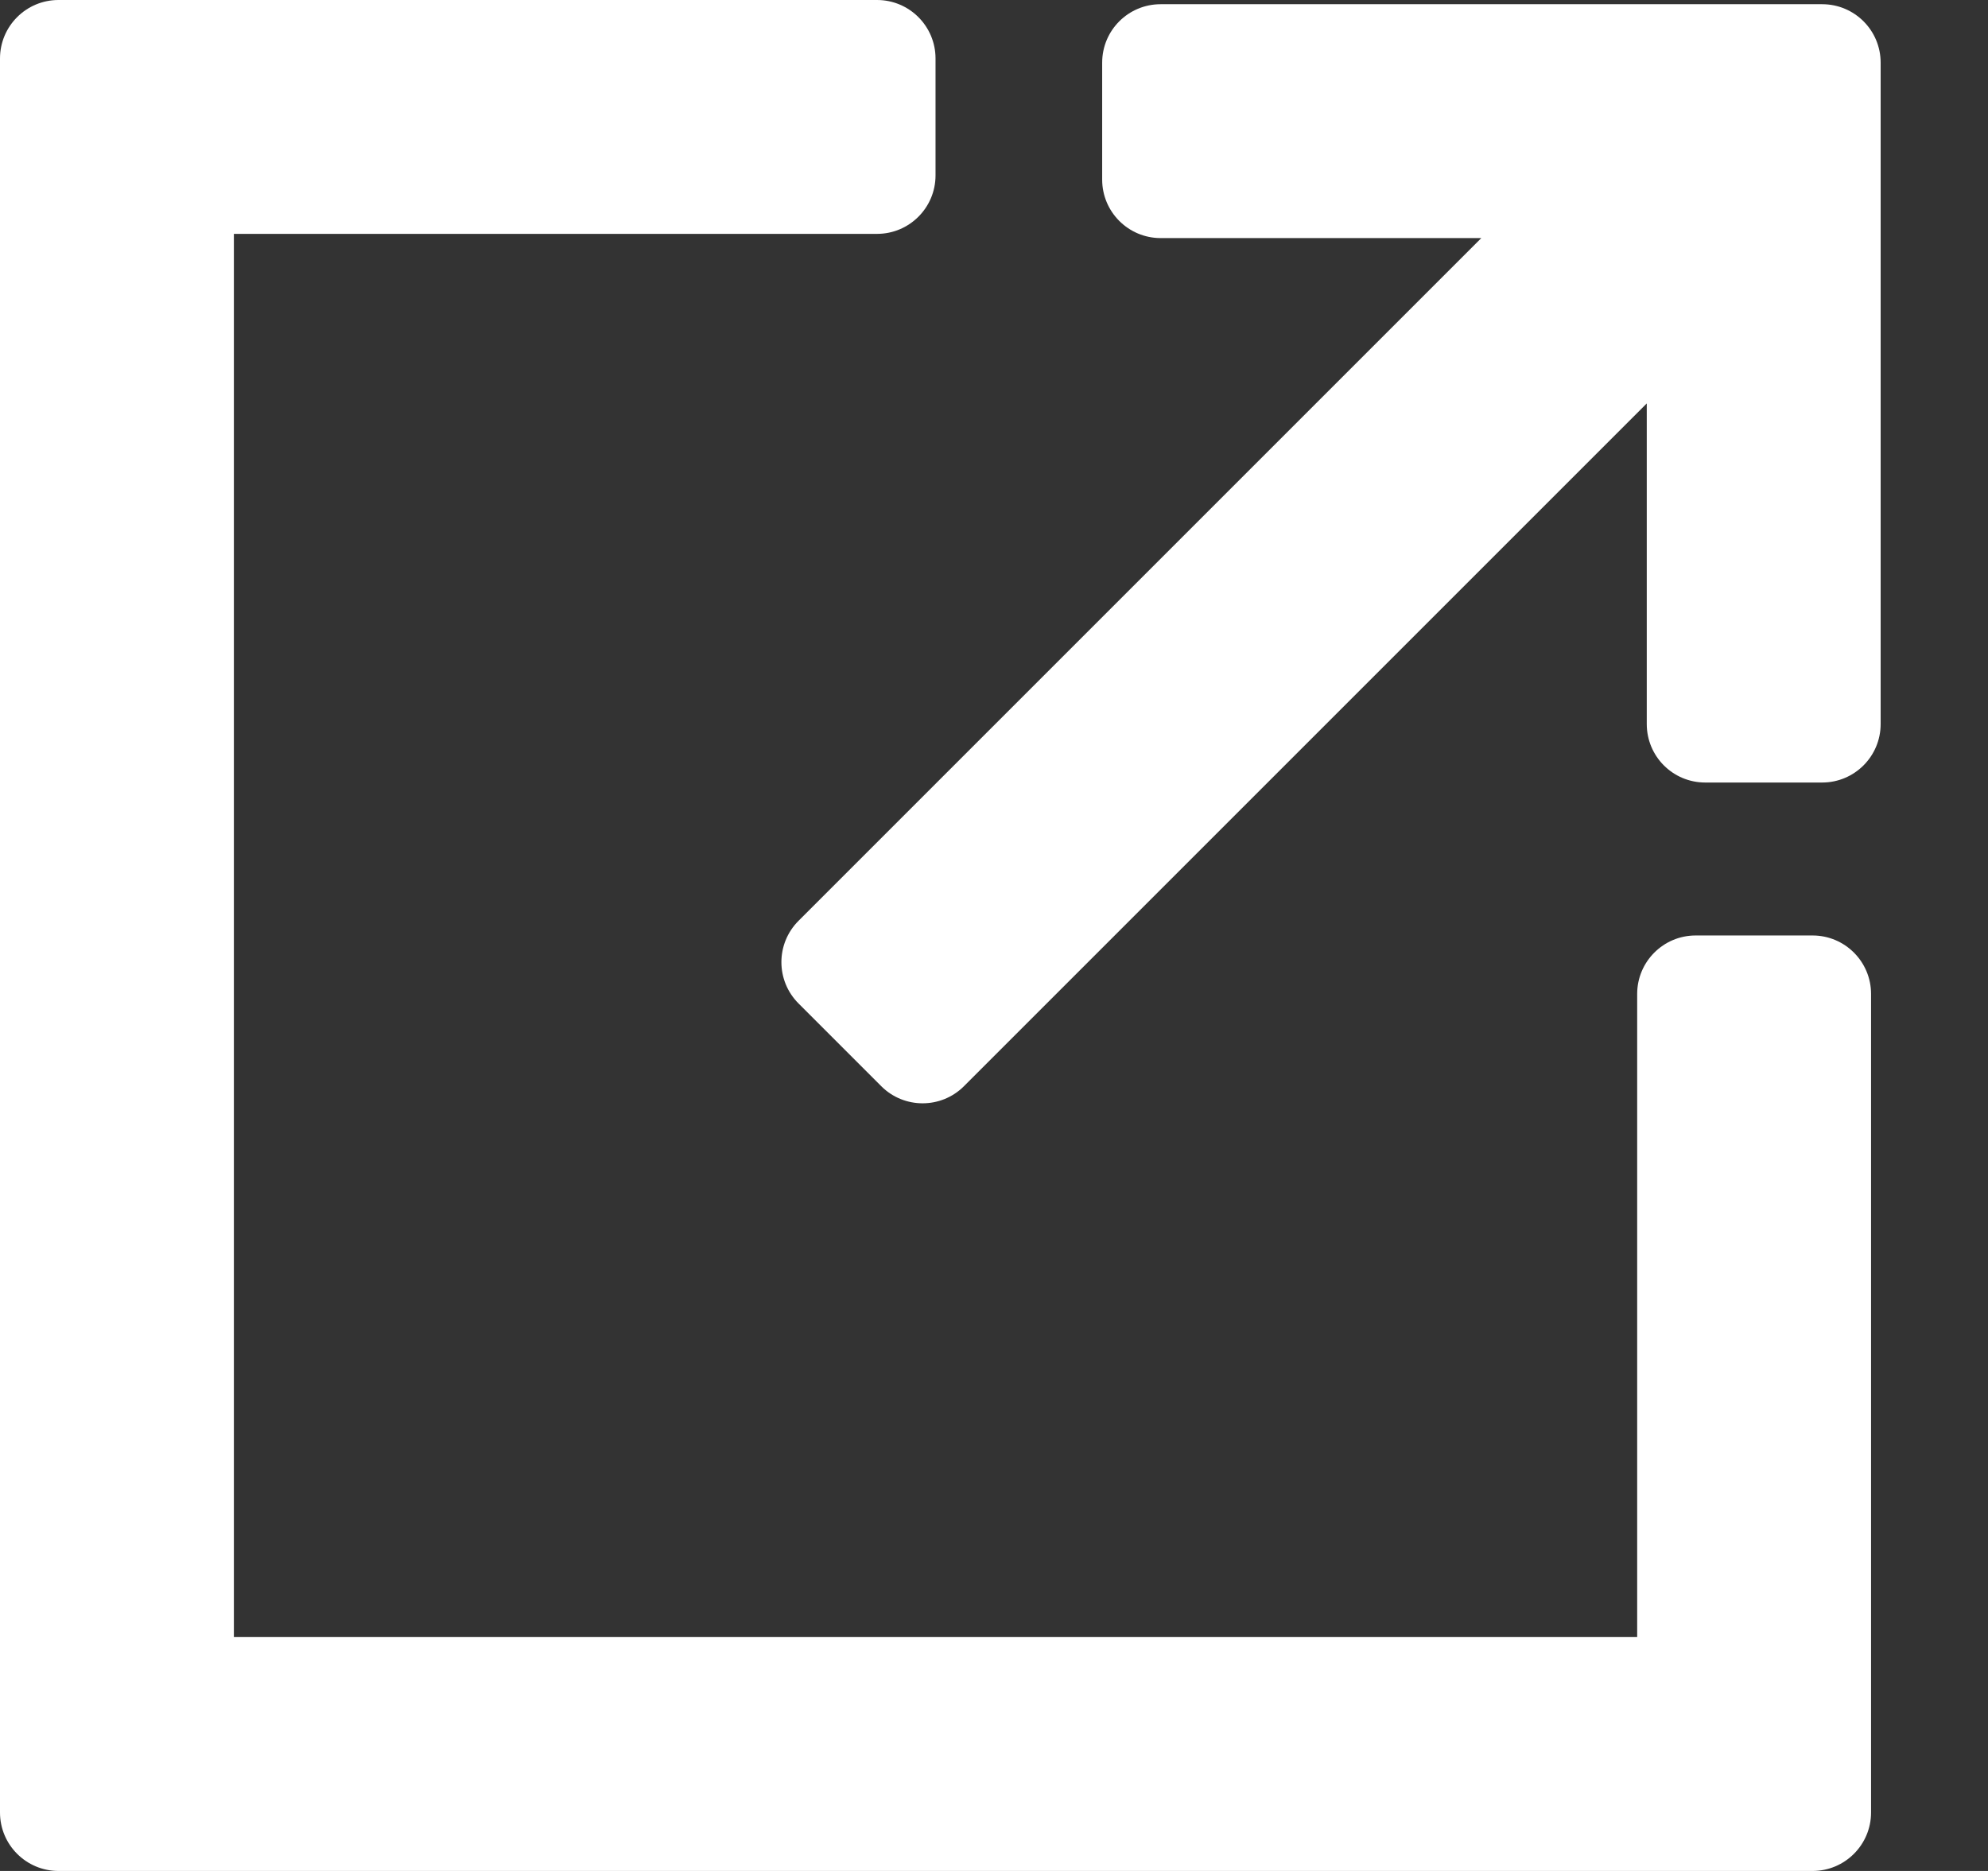<svg width="17" height="16" viewBox="0 0 17 16" fill="none" xmlns="http://www.w3.org/2000/svg">
<rect x="0" y="0" width="17" height="16" fill="#333333" stroke="none"/>
<g clip-path="url(#clip0_50_52)">
<path fill-rule="evenodd" clip-rule="evenodd" d="M14.082 3.45L8.243 9.289C8.048 9.484 7.731 9.484 7.536 9.289L6.829 8.582C6.633 8.386 6.633 8.07 6.829 7.874L12.667 2.036H9.925C9.649 2.036 9.425 1.812 9.425 1.536V0.536C9.425 0.259 9.649 0.036 9.925 0.036H15.582C15.858 0.036 16.082 0.259 16.082 0.536V6.192C16.082 6.468 15.858 6.692 15.582 6.692H14.582C14.305 6.692 14.082 6.468 14.082 6.192V3.45Z" fill="white"/>
<path fill-rule="evenodd" clip-rule="evenodd" d="M0 0.5C0 0.224 0.224 0 0.5 0H7.5C7.776 0 8 0.224 8 0.5V1.5C8 1.776 7.776 2 7.5 2H2V14H14V8.5C14 8.224 14.224 8 14.5 8H15.5C15.776 8 16 8.224 16 8.5V15.5C16 15.776 15.776 16 15.5 16H0.5C0.224 16 0 15.776 0 15.5V0.5Z" fill="white"/>
</g>
<defs>
<clipPath id="clip0_50_52">
<rect width="16.081" height="16" fill="white"/>
</clipPath>
</defs>
</svg>
